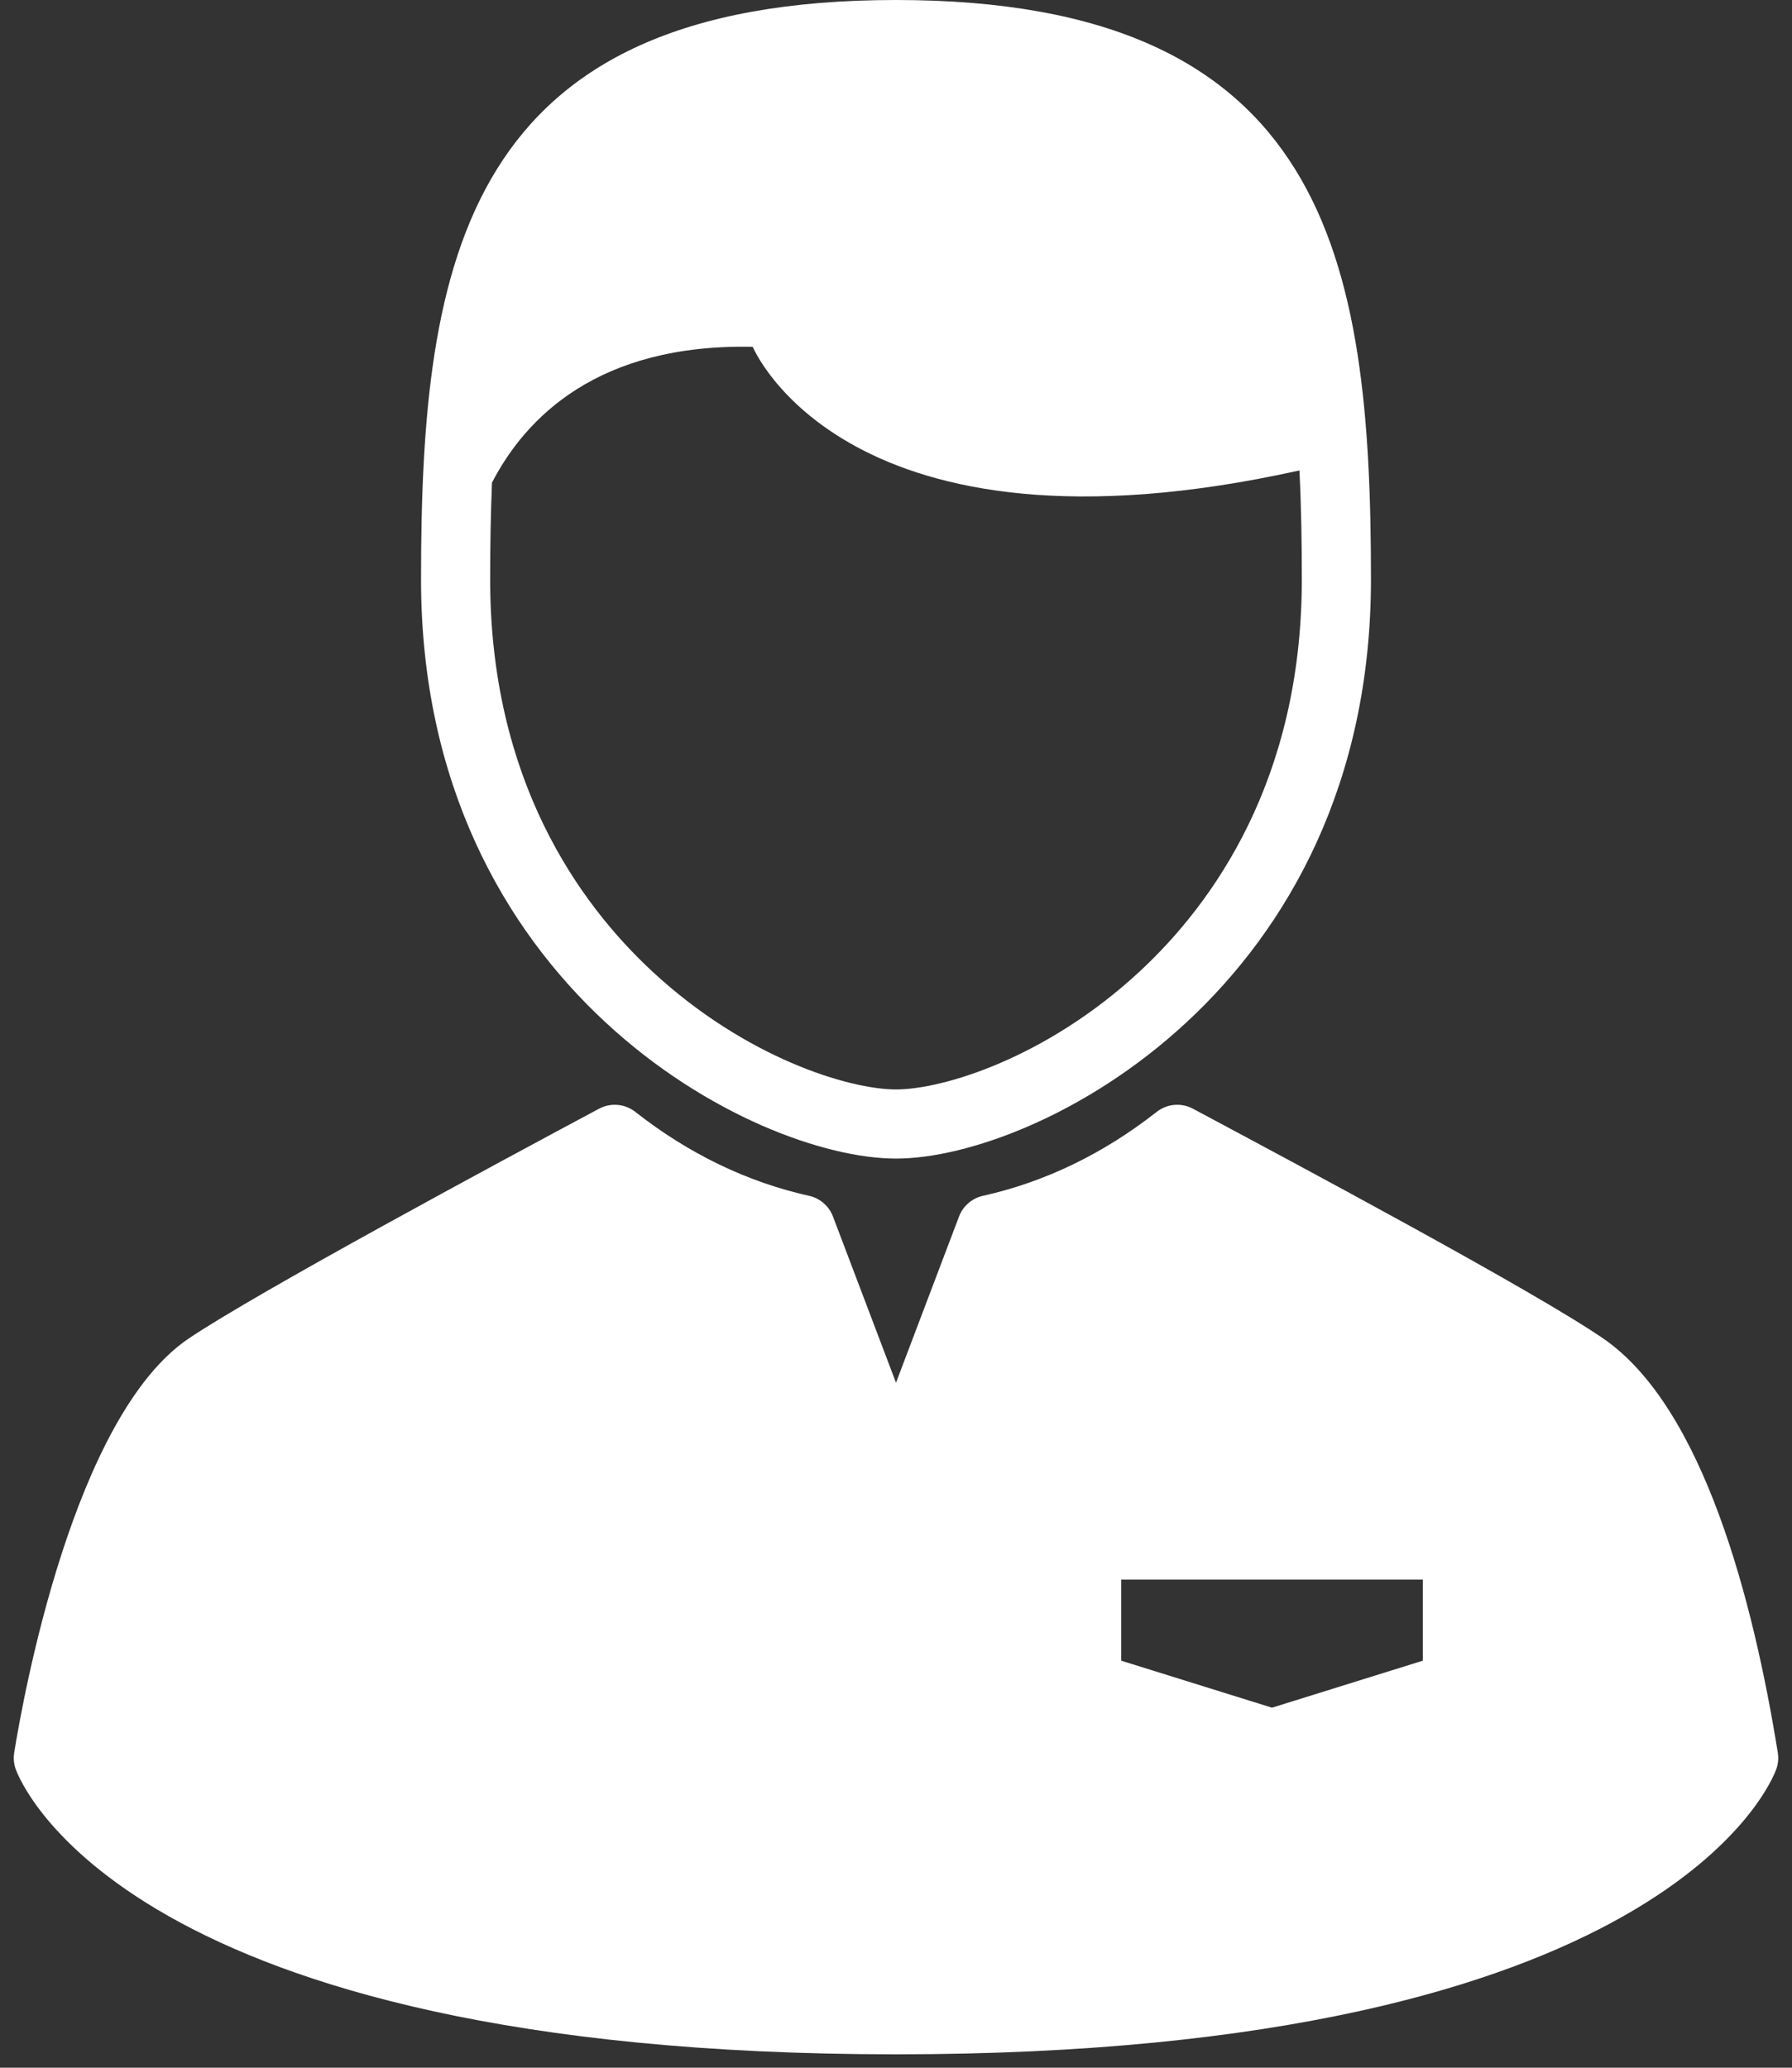 <svg width="65" height="75" viewBox="0 0 65 75" fill="none" xmlns="http://www.w3.org/2000/svg">
<rect x="0" y="0" width="65" height="75" fill="#333333" stroke="none"/>
<path d="M32.5 42.024C37.641 42.024 49.728 35.837 49.728 21.012C49.728 9.407 48.162 0 32.5 0C16.838 0 15.272 9.407 15.272 21.012C15.272 35.837 27.359 42.024 32.5 42.024ZM17.846 17.505C19.057 15.165 21.674 12.46 27.304 12.58C27.304 12.58 30.66 20.719 47.133 17.064C47.2 18.364 47.22 19.691 47.22 21.012C47.22 28.259 44.021 32.748 41.336 35.239C37.954 38.377 34.199 39.516 32.5 39.516C30.801 39.516 27.046 38.377 23.663 35.239C20.979 32.748 17.779 28.259 17.779 21.012C17.78 19.84 17.797 18.663 17.846 17.505Z" fill="white"/>
<path d="M64.485 63.573C63.605 58.104 61.794 51.059 58.162 48.556C55.682 46.846 47.029 42.223 43.334 40.249L43.271 40.215C42.848 39.989 42.333 40.034 41.956 40.33C40.02 41.85 37.9 42.874 35.654 43.374C35.257 43.462 34.931 43.744 34.787 44.124L32.5 50.153L30.213 44.124C30.068 43.744 29.743 43.462 29.346 43.374C27.1 42.874 24.98 41.85 23.044 40.33C22.667 40.034 22.152 39.989 21.729 40.215C18.078 42.166 9.319 46.883 6.848 48.548C2.667 51.365 0.839 61.559 0.515 63.573C0.483 63.773 0.502 63.978 0.569 64.168C0.719 64.591 4.556 74.514 32.5 74.514C60.444 74.514 64.281 64.591 64.431 64.168C64.498 63.978 64.517 63.773 64.485 63.573ZM51.608 60.236L46.138 61.941L40.669 60.236V57.293H51.608V60.236Z" fill="white"/>
</svg>
